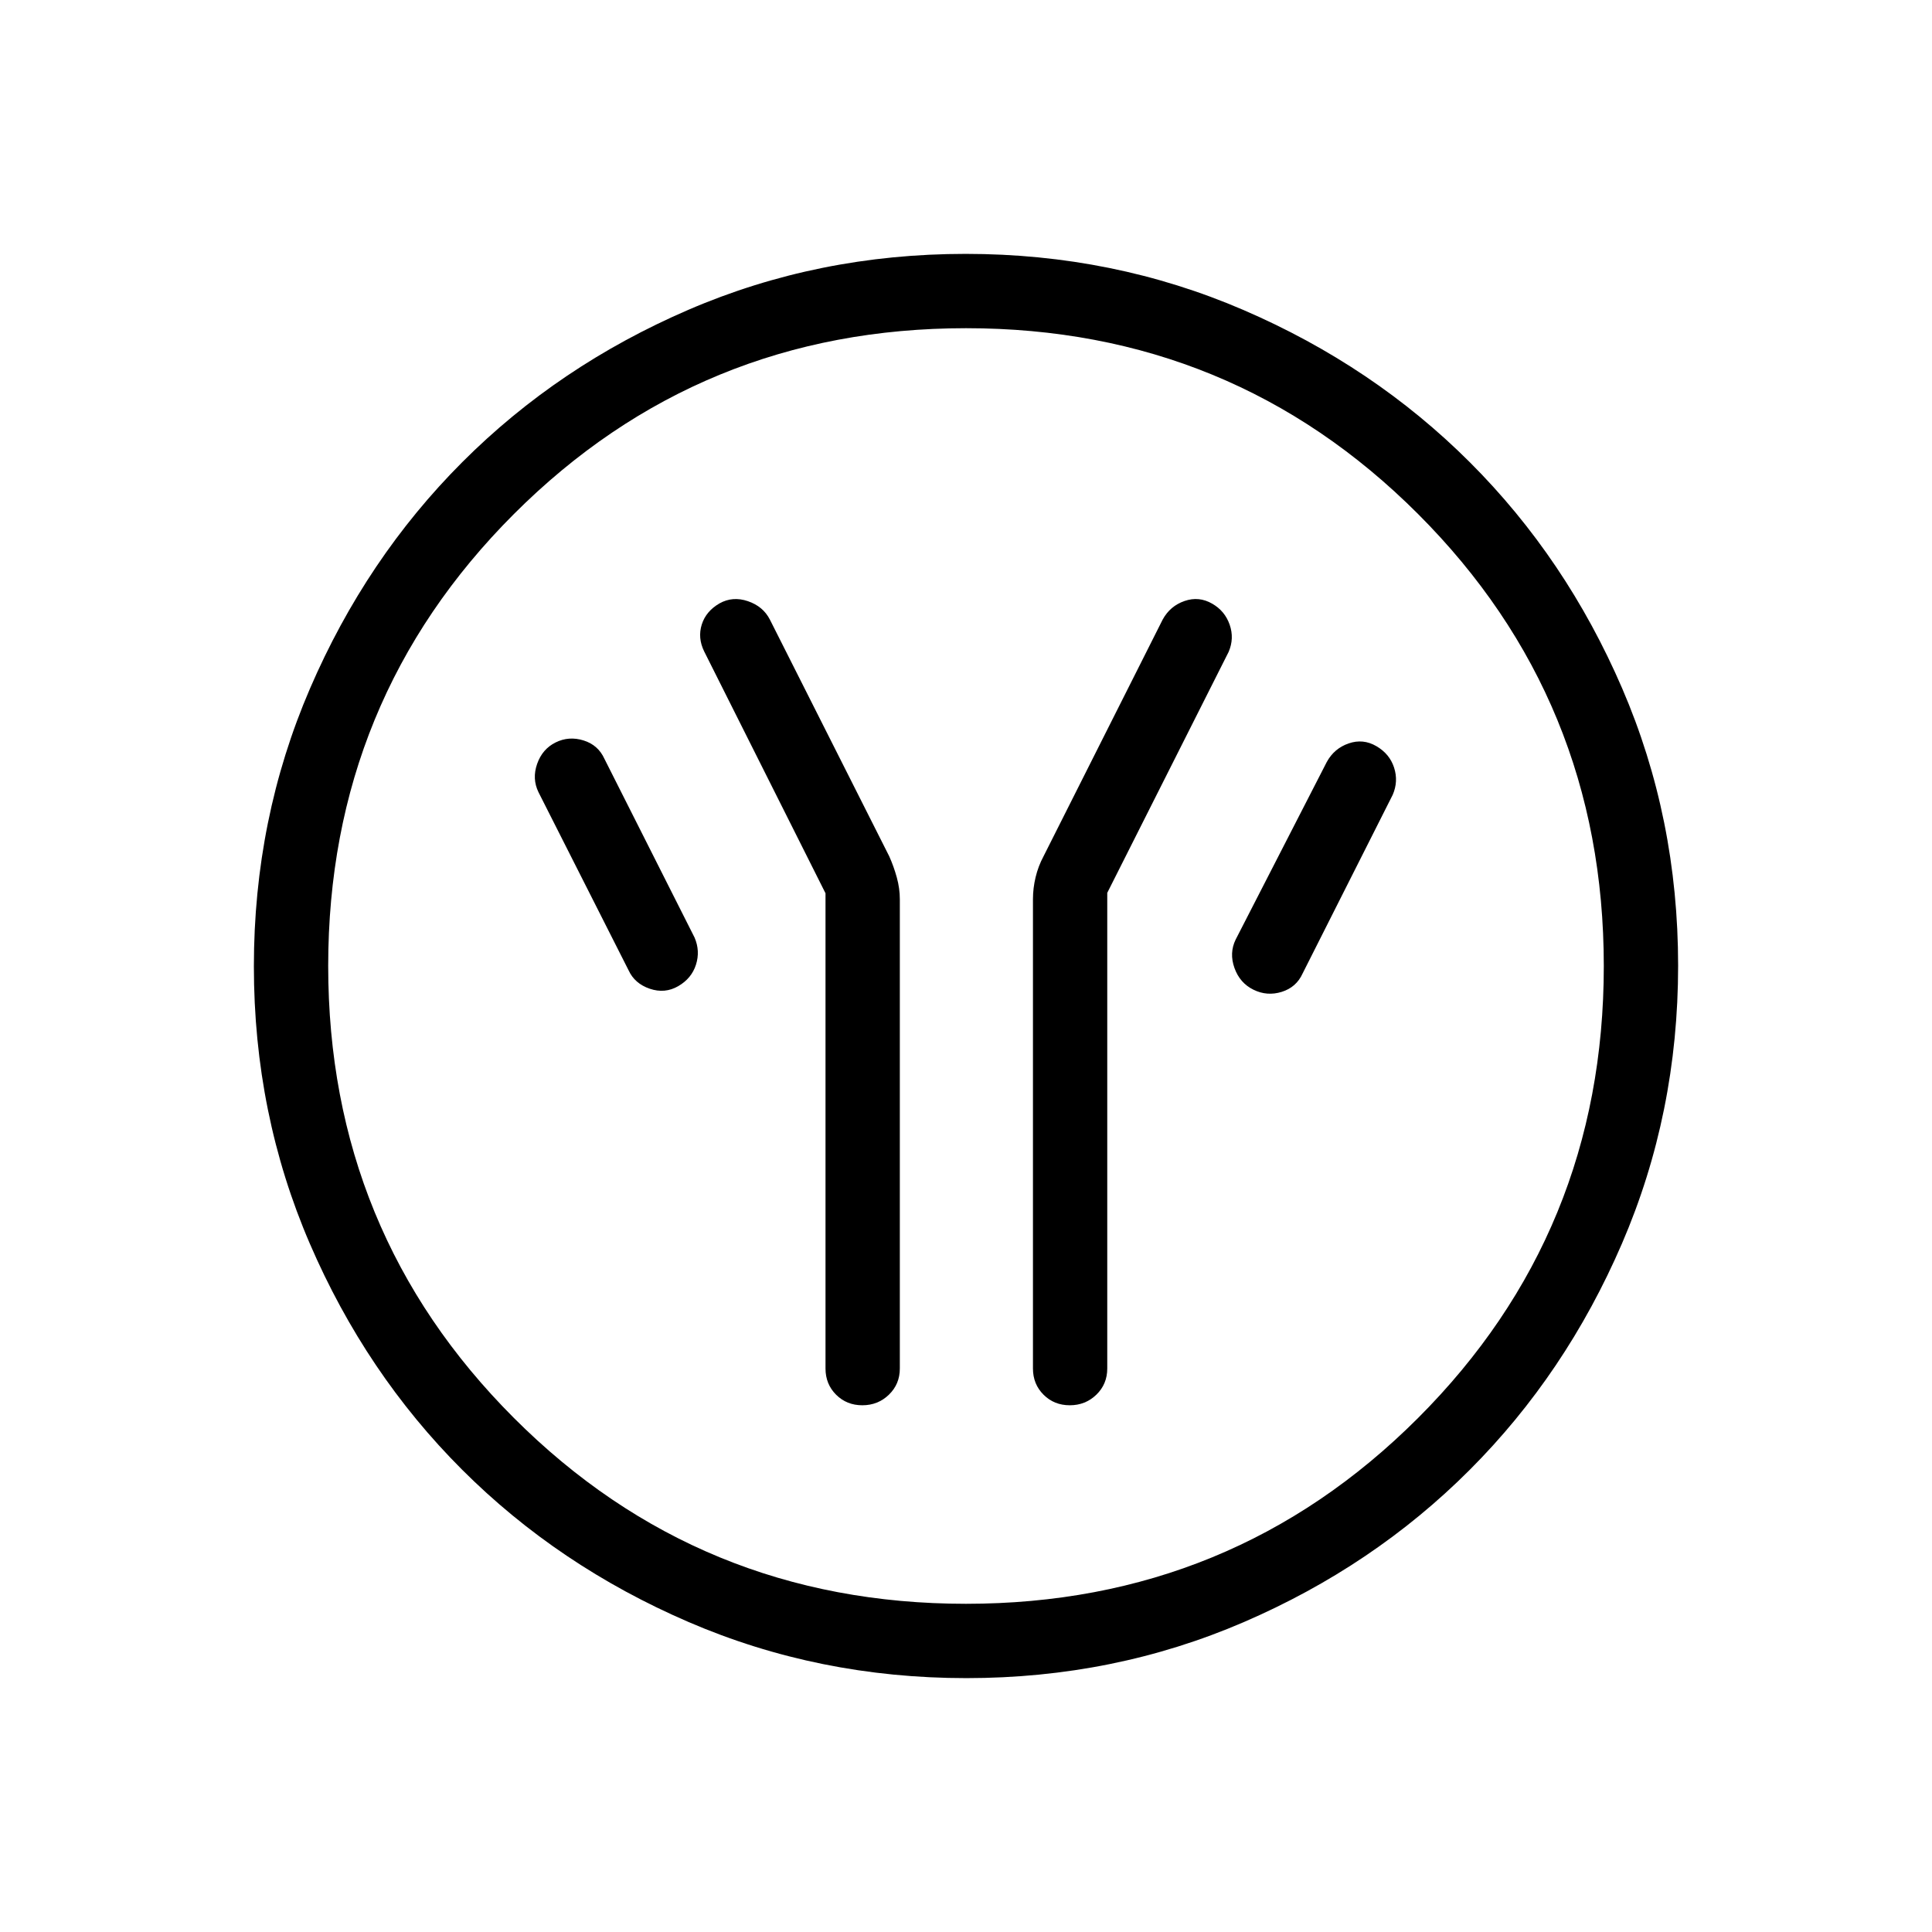 <svg xmlns="http://www.w3.org/2000/svg" height="24" viewBox="0 -960 960 960" width="24"><path d="M410.19-516.13V-280q0 7.77 5.26 13.02t13.04 5.25q7.78 0 13.2-5.25 5.43-5.25 5.43-13.02v-233.19q0-5.33-1.5-10.8-1.5-5.46-3.74-10.47l-59.34-117.69q-3.35-6.54-10.89-9.12-7.55-2.58-14.11 1.08-6.75 3.89-8.84 10.52-2.08 6.63 1.18 13.32l60.31 120.22Zm140-.22 60.31-119.73q2.88-6.69.52-13.5-2.36-6.82-8.66-10.44-6.59-3.83-13.76-1.35-7.17 2.47-10.87 9.22L518.5-534.46q-2.62 4.9-3.92 10.35-1.31 5.46-1.31 10.92V-280q0 7.77 5.26 13.02 5.25 5.25 13.04 5.25 7.78 0 13.2-5.25 5.42-5.25 5.42-13.02v-236.35Zm72.65 48.13q6.78 3.34 14.05 1.07 7.27-2.27 10.38-9.16l44.77-88.77q2.88-6.68.67-13.5-2.21-6.83-8.81-10.66-6.59-3.84-13.76-1.36-7.17 2.47-10.87 9.22L614-493.15q-3.27 6.69-.6 14.14 2.66 7.46 9.44 10.79Zm-285.82-1.77q6.63-3.84 8.8-10.66 2.18-6.81-.7-13.5l-44.77-88.77q-3.11-6.89-10.39-9.16-7.27-2.27-13.86.99-6.6 3.26-9.2 10.66-2.59 7.39.68 14.08l44.77 88.5q3.03 6.6 10.53 9.15 7.5 2.55 14.14-1.29Zm143.16 343.84q-73.39 0-138.06-27.89t-112.51-75.69q-47.84-47.81-75.65-112.29-27.81-64.48-27.81-137.8 0-73.39 27.89-138.06t75.69-112.51q47.81-47.84 112.29-75.65 64.48-27.81 137.8-27.81 73.39 0 138.06 27.89t112.51 75.69q47.84 47.8 75.65 112.29 27.81 64.48 27.81 137.8 0 73.39-27.89 138.06t-75.69 112.51q-47.8 47.84-112.29 75.65-64.48 27.81-137.8 27.81Zm-.21-36.93q132.3 0 224.63-92.3 92.32-92.3 92.32-224.59 0-132.3-92.3-224.63-92.3-92.32-224.59-92.32-132.3 0-224.63 92.3-92.32 92.3-92.32 224.59 0 132.3 92.3 224.63 92.3 92.32 224.59 92.32ZM480-480Z"/></svg>